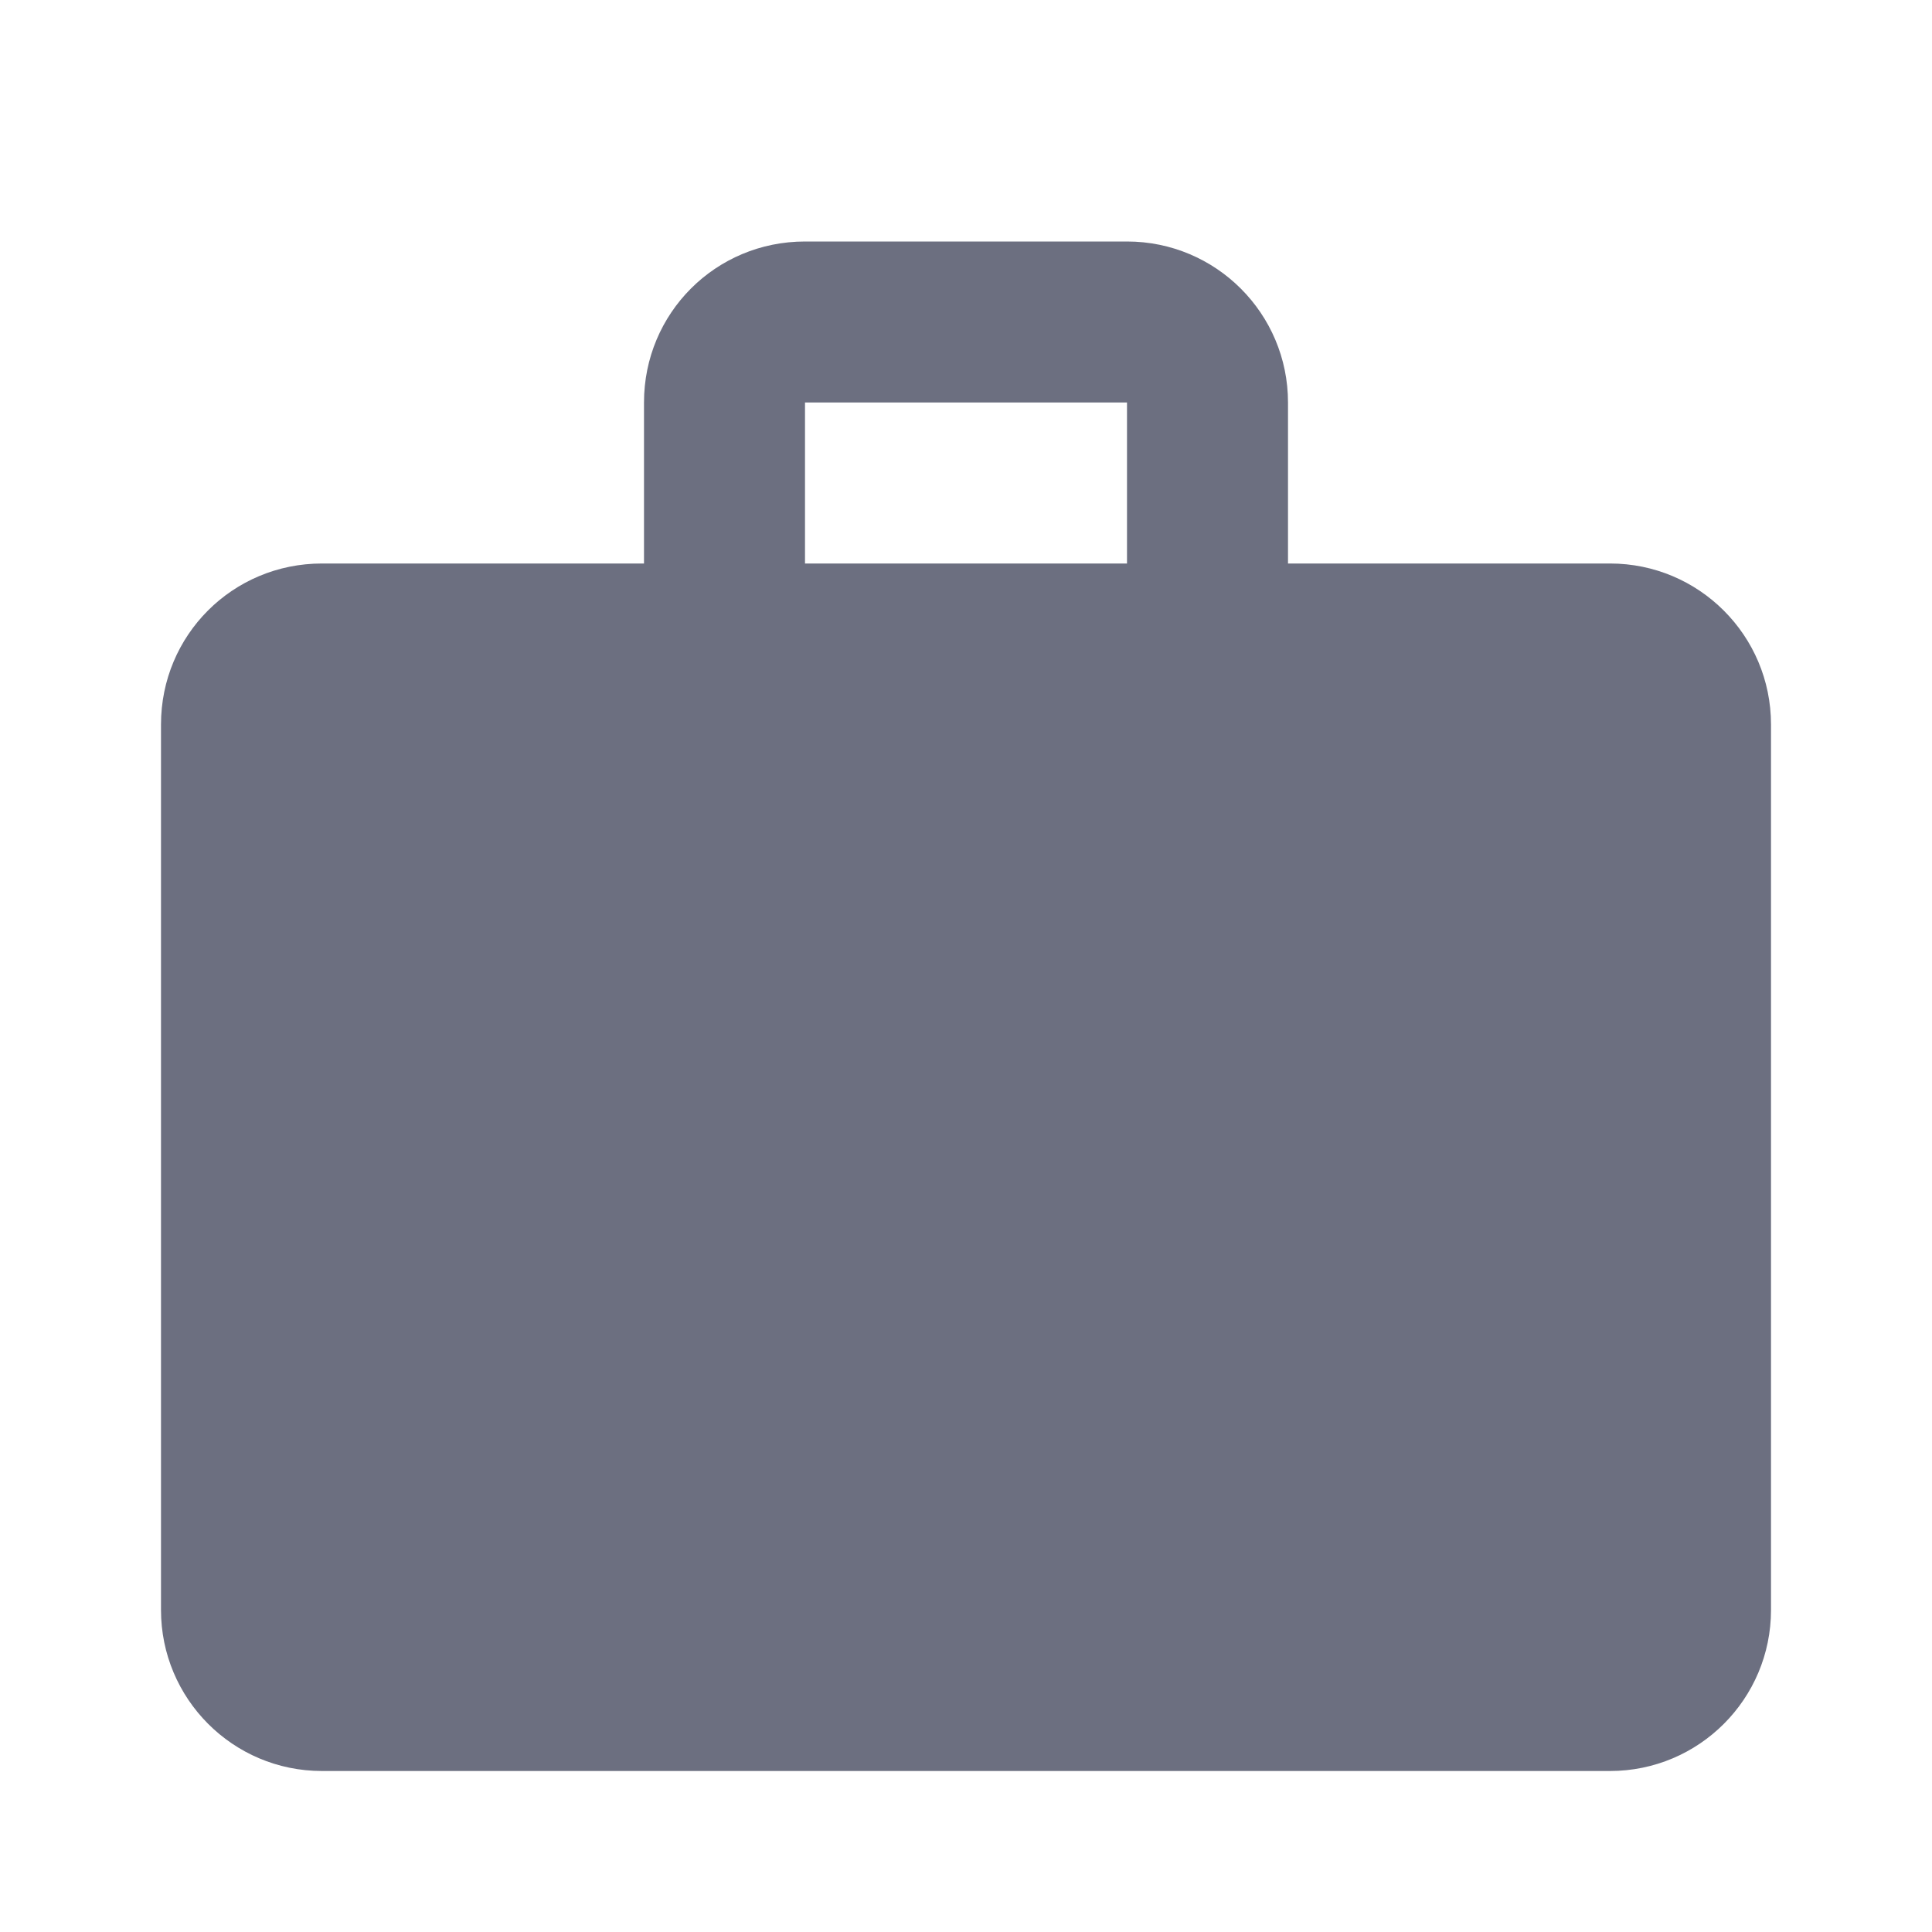 <svg width="24" height="24" viewBox="0 0 24 24" fill="none" xmlns="http://www.w3.org/2000/svg">
<path fill-rule="evenodd" clip-rule="evenodd" d="M10 3H14C15.105 3 16 3.895 16 5V7H20C21.105 7 22 7.895 22 9V20C22 21.105 21.105 22 20 22H4C2.89 22 2 21.1 2 20V9C2 7.89 2.89 7 4 7H8V5C8 3.89 8.89 3 10 3ZM14 7V5H10V7H14Z" fill="#6C6F80"/>
</svg>
